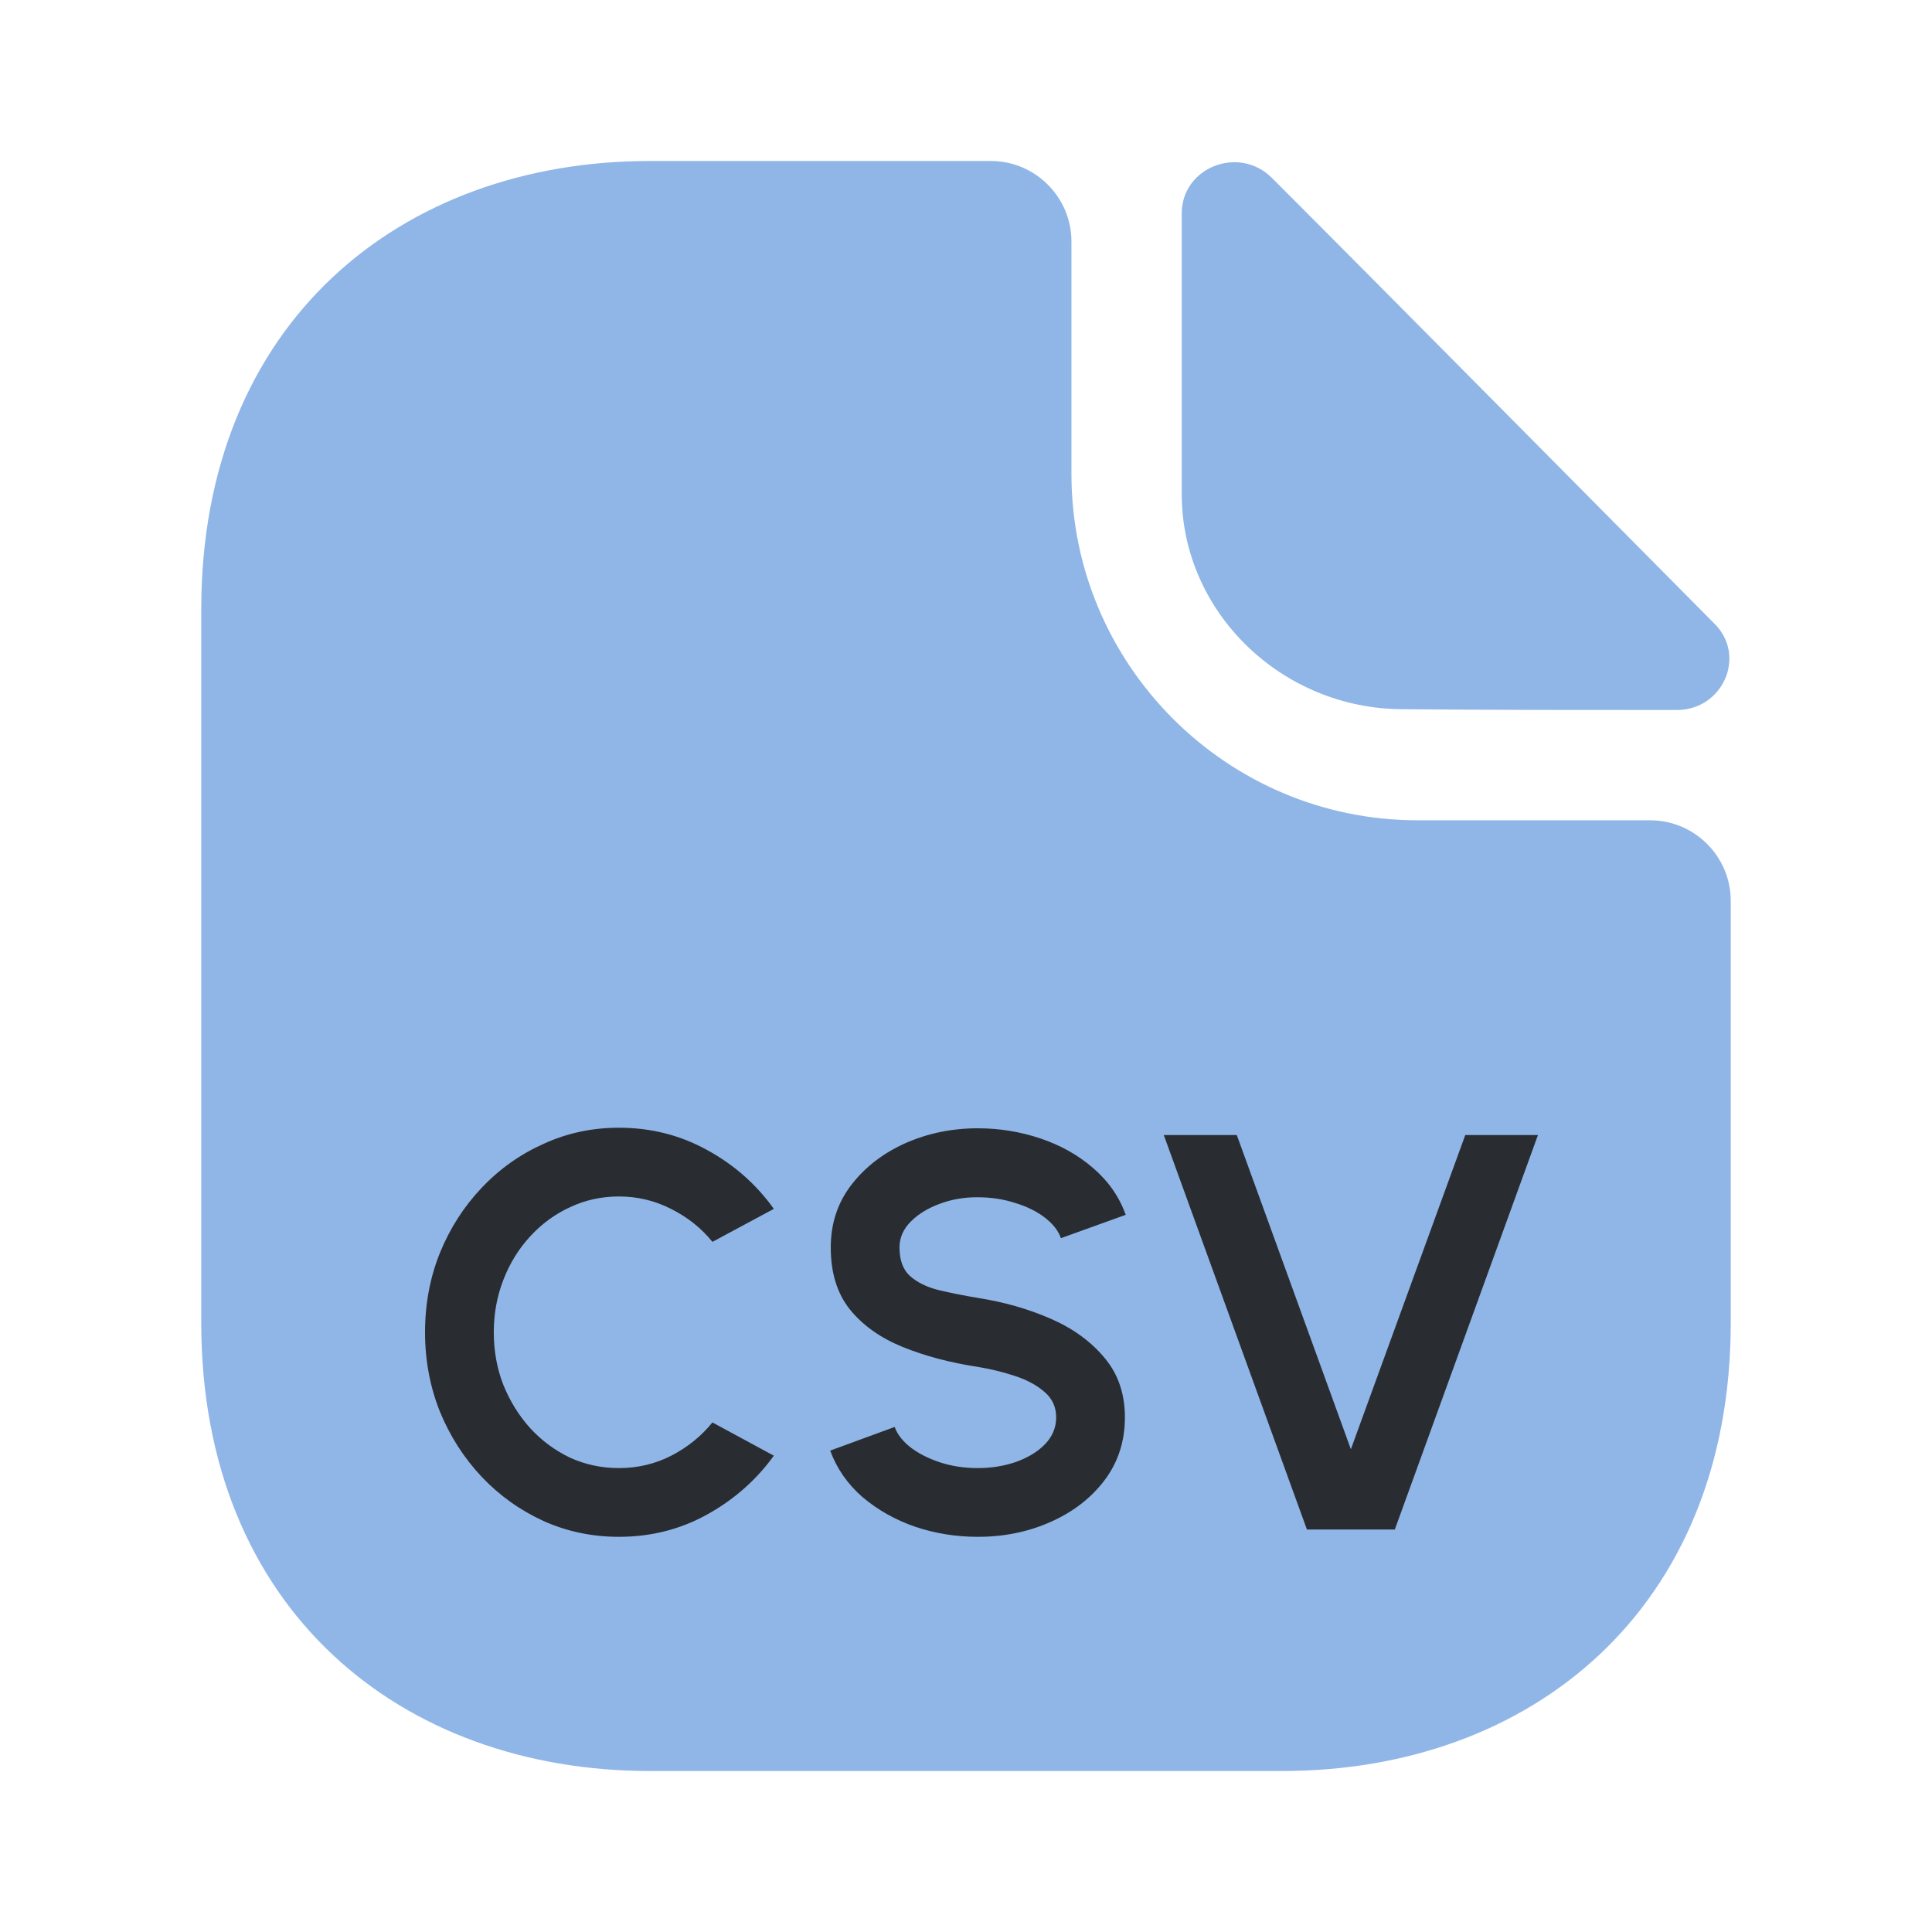 <svg xmlns="http://www.w3.org/2000/svg" width="60" height="60" viewBox="0 0 24 24" fill="none">
<path d="M20.5 10.19L17.61 10.19C15.24 10.19 13.31 8.26 13.31 5.89L13.31 3C13.31 2.45 12.86 2 12.31 2L8.07 2C4.99 2 2.5 4 2.5 7.57L2.5 16.43C2.5 20 4.99 22 8.07 22L15.93 22C19.01 22 21.5 20 21.5 16.43L21.5 11.19C21.5 10.64 21.05 10.19 20.5 10.19Z"   fill="rgb(144, 182, 231)" >
</path>
<path d="M15.8 2.21C15.39 1.8 14.68 2.08 14.68 2.65L14.68 6.14C14.68 7.6 15.92 8.81 17.43 8.81C18.38 8.82 19.7 8.82 20.83 8.82C21.4 8.82 21.7 8.15 21.3 7.75C19.86 6.3 17.28 3.69 15.8 2.21Z"   fill="rgb(144, 182, 231)" >
</path>
<g opacity="0">
</g>
<path   fill-rule="evenodd"  fill="#292D32"  d="M7.688 19.091C7.357 19.091 7.045 19.026 6.753 18.895C6.462 18.762 6.205 18.579 5.984 18.346C5.764 18.112 5.591 17.843 5.465 17.537C5.342 17.229 5.28 16.9 5.28 16.55C5.28 16.198 5.342 15.869 5.465 15.563C5.591 15.255 5.764 14.986 5.984 14.755C6.205 14.521 6.462 14.339 6.753 14.209C7.045 14.075 7.357 14.009 7.688 14.009C8.085 14.009 8.45 14.101 8.784 14.286C9.117 14.467 9.394 14.711 9.613 15.017L8.85 15.427C8.712 15.256 8.541 15.12 8.335 15.017C8.133 14.914 7.917 14.863 7.688 14.863C7.473 14.863 7.271 14.907 7.082 14.996C6.894 15.082 6.728 15.204 6.585 15.36C6.443 15.514 6.332 15.694 6.253 15.899C6.174 16.102 6.134 16.319 6.134 16.55C6.134 16.783 6.174 17.002 6.253 17.204C6.335 17.407 6.447 17.587 6.589 17.744C6.731 17.898 6.896 18.019 7.082 18.108C7.271 18.194 7.473 18.237 7.688 18.237C7.921 18.237 8.138 18.186 8.339 18.083C8.542 17.978 8.712 17.84 8.85 17.67L9.613 18.083C9.394 18.386 9.117 18.63 8.784 18.814C8.45 18.999 8.085 19.091 7.688 19.091ZM12.147 19.091C11.876 19.091 11.616 19.049 11.366 18.965C11.119 18.879 10.902 18.756 10.715 18.598C10.529 18.436 10.395 18.244 10.313 18.02L11.114 17.726C11.147 17.819 11.214 17.904 11.314 17.982C11.414 18.058 11.537 18.12 11.681 18.167C11.826 18.214 11.981 18.237 12.147 18.237C12.317 18.237 12.476 18.211 12.623 18.16C12.772 18.106 12.892 18.033 12.983 17.939C13.074 17.844 13.12 17.733 13.12 17.607C13.12 17.479 13.072 17.374 12.976 17.292C12.881 17.208 12.758 17.142 12.609 17.093C12.46 17.044 12.306 17.006 12.147 16.98C11.799 16.927 11.488 16.844 11.212 16.732C10.937 16.62 10.719 16.465 10.558 16.267C10.399 16.068 10.32 15.812 10.32 15.496C10.32 15.2 10.405 14.941 10.575 14.72C10.746 14.498 10.97 14.325 11.247 14.201C11.525 14.078 11.825 14.016 12.147 14.016C12.415 14.016 12.674 14.058 12.924 14.142C13.174 14.226 13.392 14.348 13.578 14.509C13.767 14.671 13.903 14.864 13.984 15.091L13.179 15.381C13.147 15.288 13.08 15.203 12.98 15.126C12.88 15.049 12.757 14.988 12.612 14.944C12.468 14.897 12.313 14.873 12.147 14.873C11.981 14.871 11.824 14.898 11.674 14.954C11.527 15.008 11.407 15.081 11.314 15.175C11.221 15.268 11.174 15.375 11.174 15.496C11.174 15.653 11.217 15.771 11.303 15.85C11.392 15.929 11.51 15.988 11.657 16.025C11.804 16.06 11.967 16.093 12.147 16.123C12.474 16.174 12.776 16.261 13.053 16.382C13.331 16.503 13.554 16.666 13.722 16.869C13.89 17.069 13.974 17.315 13.974 17.607C13.974 17.903 13.89 18.163 13.722 18.387C13.554 18.609 13.331 18.782 13.053 18.905C12.776 19.029 12.474 19.091 12.147 19.091ZM16.235 19L14.457 14.1L15.364 14.1L16.781 18.003L18.202 14.1L19.105 14.1L17.327 19L16.235 19Z">
</path>
</svg>
